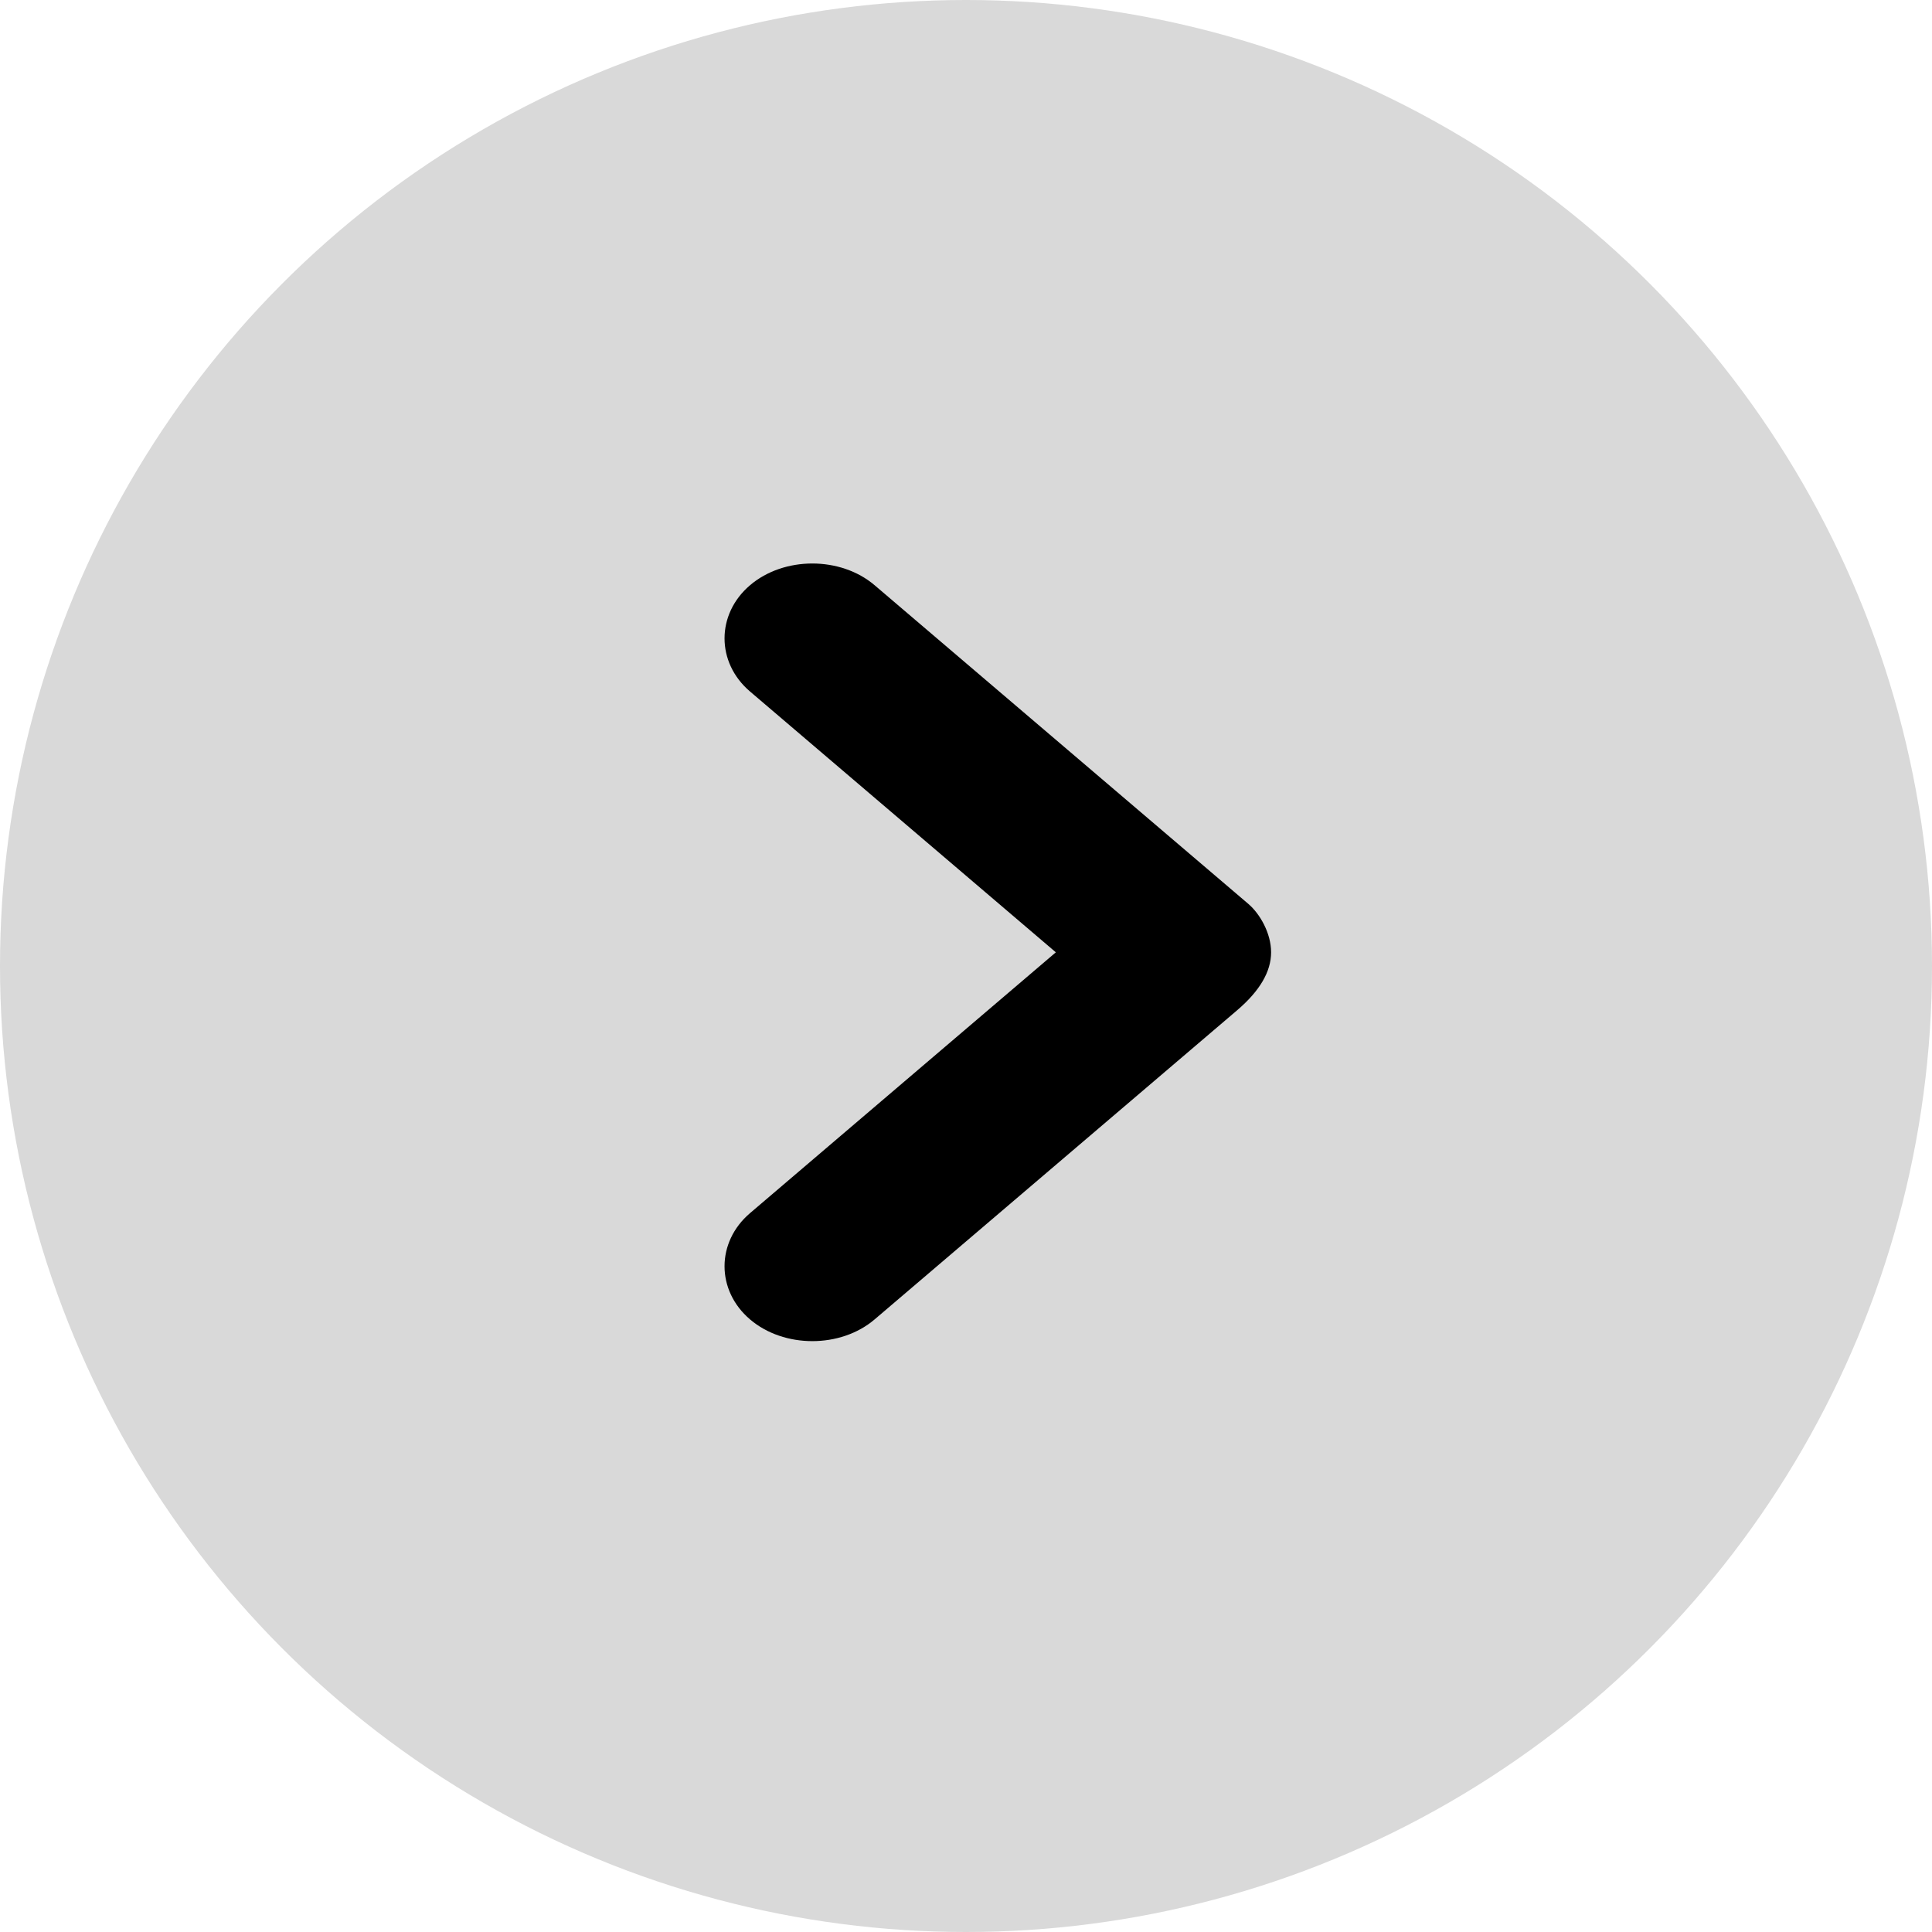<svg width="24" height="24" viewBox="0 0 24 24" fill="none" xmlns="http://www.w3.org/2000/svg">
<g id="Group 20">
<circle id="Ellipse 2" cx="12" cy="12" r="12" fill="#D9D9D9"/>
<path id="Vector" d="M15.79 11.83C15.79 11.59 15.649 11.35 15.509 11.23L10.865 7.27C10.443 6.91 9.739 6.91 9.317 7.27C8.895 7.63 8.895 8.23 9.317 8.59L13.116 11.83L9.317 15.07C8.895 15.43 8.895 16.03 9.317 16.39C9.739 16.75 10.443 16.75 10.865 16.39L15.368 12.55C15.649 12.31 15.79 12.07 15.79 11.83Z" fill="black"/>
</g>
</svg>

